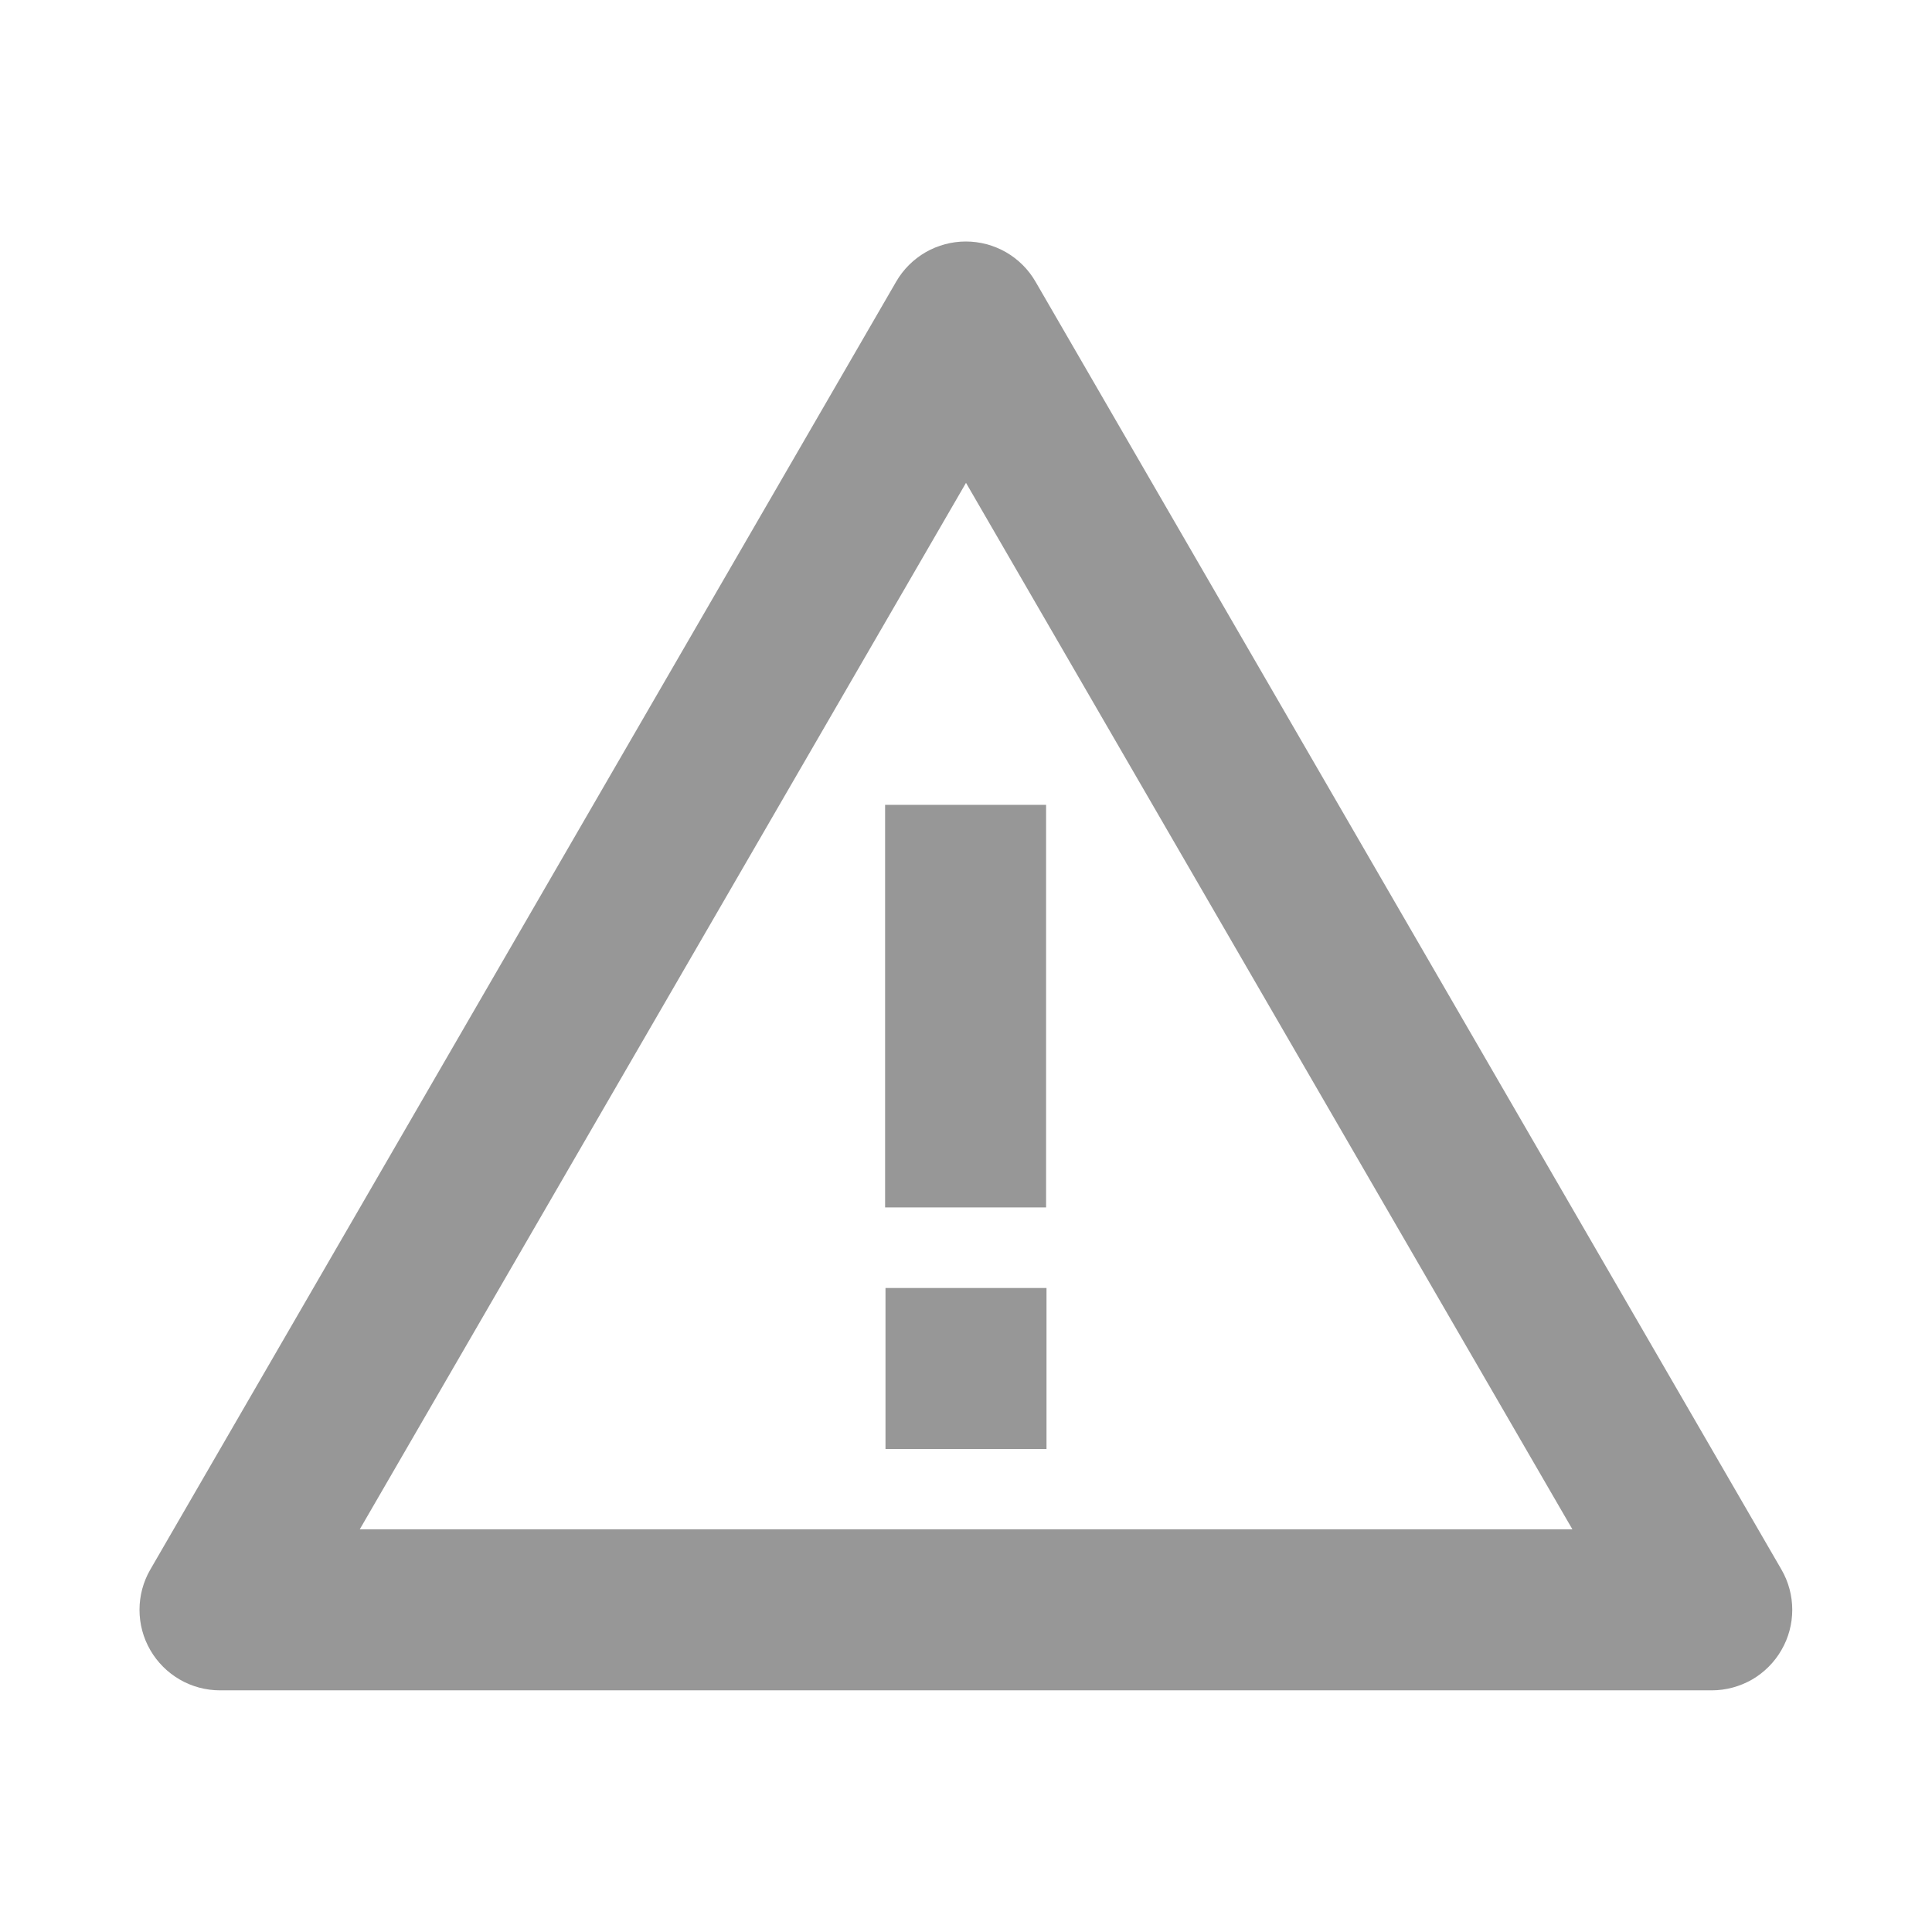 <svg width="24" height="24" viewBox="0 0 24 24" fill="none" xmlns="http://www.w3.org/2000/svg">
<path d="M21.266 20.998H2.733C2.557 20.998 2.385 20.952 2.233 20.864C2.081 20.776 1.955 20.65 1.867 20.498C1.779 20.346 1.733 20.174 1.733 19.998C1.733 19.822 1.779 19.65 1.867 19.498L11.133 3.498C11.221 3.346 11.347 3.221 11.499 3.133C11.651 3.046 11.823 3 11.998 3C12.173 3 12.345 3.046 12.497 3.133C12.649 3.221 12.775 3.346 12.863 3.498L22.13 19.498C22.218 19.65 22.264 19.822 22.264 19.998C22.264 20.173 22.218 20.346 22.13 20.497C22.043 20.649 21.916 20.776 21.765 20.864C21.613 20.951 21.44 20.998 21.265 20.998H21.266ZM12 5.998L4.469 18.998H19.533L12 5.998ZM12.995 14.999H10.995V9.998H12.995V14.999Z" fill="#979797"/>
<path d="M11 16H13V18H11V16Z" fill="#979797"/>
</svg>
